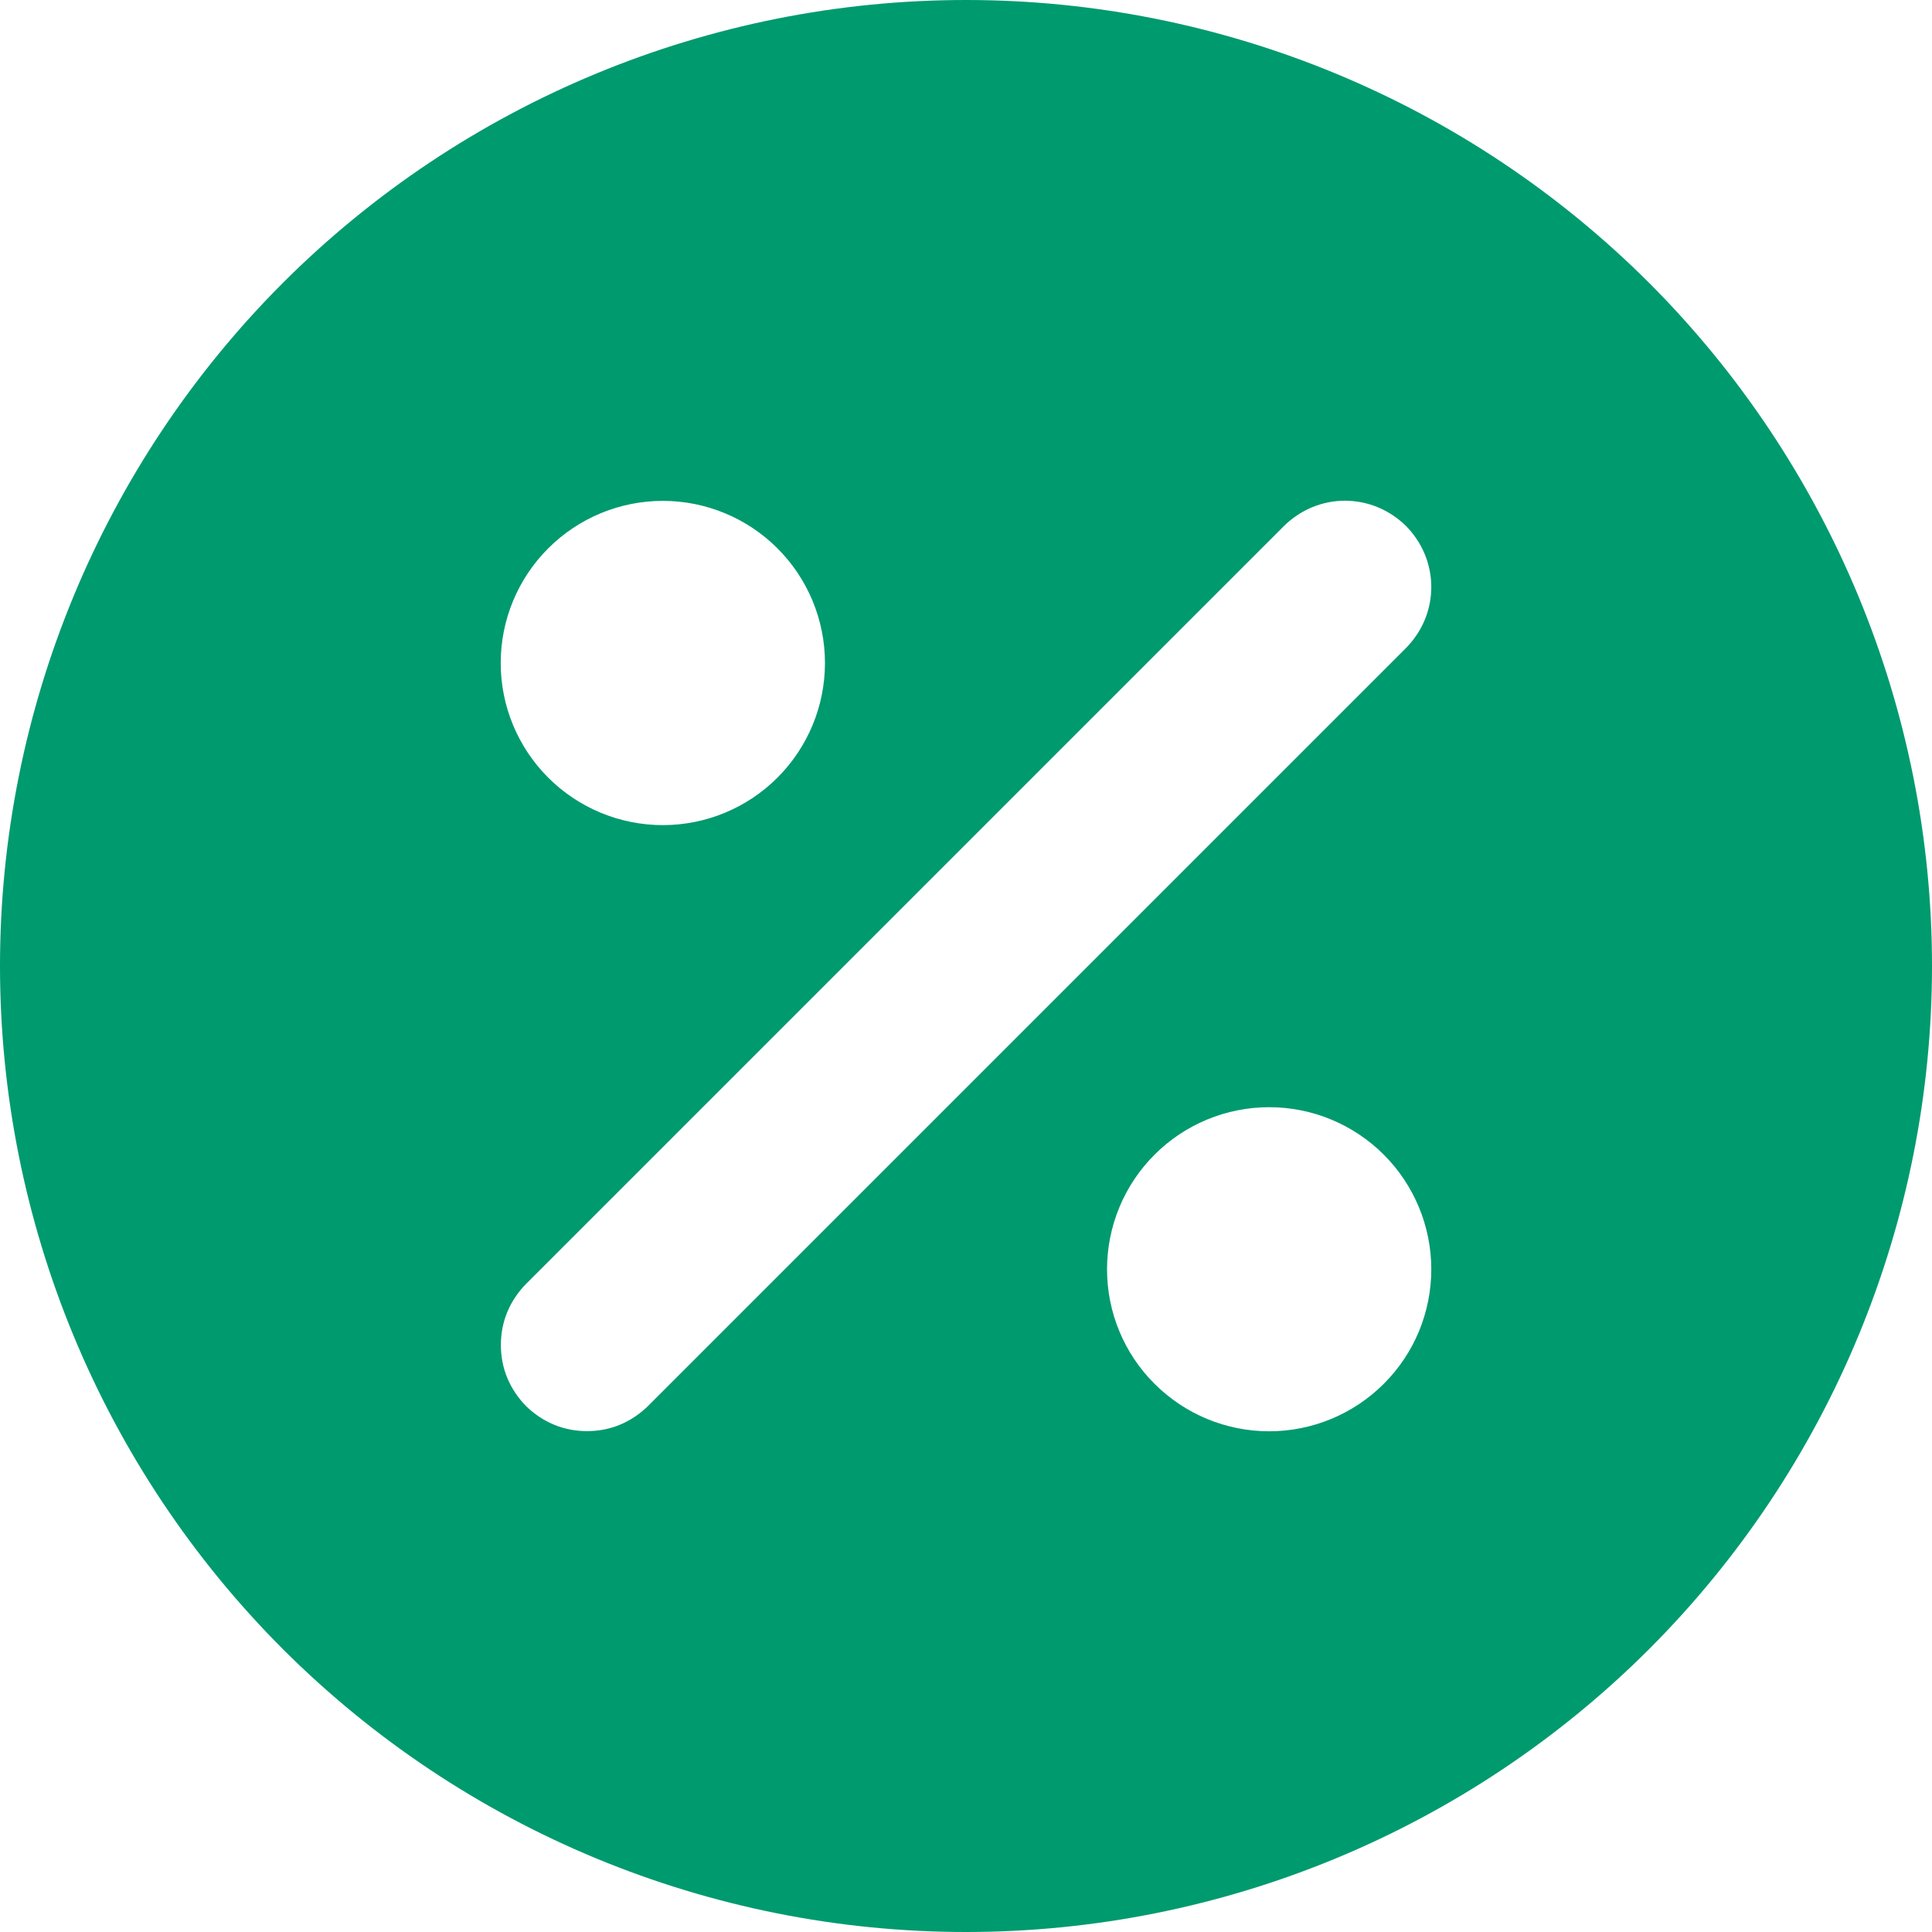 <svg width="12" height="12" viewBox="0 0 12 12" fill="none" xmlns="http://www.w3.org/2000/svg">
<path fill-rule="evenodd" clip-rule="evenodd" d="M12 6C12 7.591 11.368 9.117 10.243 10.243C9.117 11.368 7.591 12 6 12C4.409 12 2.883 11.368 1.757 10.243C0.632 9.117 0 7.591 0 6C0 4.409 0.632 2.883 1.757 1.757C2.883 0.632 4.409 0 6 0C7.591 0 9.117 0.632 10.243 1.757C11.368 2.883 12 4.409 12 6ZM8.733 3.267C8.683 3.218 8.624 3.178 8.559 3.151C8.494 3.124 8.424 3.11 8.354 3.11C8.283 3.11 8.214 3.124 8.149 3.151C8.084 3.178 8.025 3.218 7.975 3.267L3.267 7.975C3.218 8.025 3.178 8.084 3.151 8.149C3.124 8.214 3.111 8.283 3.111 8.354C3.111 8.424 3.124 8.494 3.151 8.559C3.178 8.624 3.218 8.683 3.267 8.733C3.317 8.782 3.376 8.822 3.441 8.849C3.506 8.876 3.576 8.889 3.646 8.889C3.717 8.889 3.786 8.876 3.851 8.849C3.916 8.822 3.975 8.782 4.025 8.733L8.733 4.025C8.782 3.975 8.822 3.916 8.849 3.851C8.876 3.786 8.89 3.717 8.89 3.646C8.89 3.576 8.876 3.506 8.849 3.441C8.822 3.376 8.782 3.317 8.733 3.267ZM4.117 3.111C3.85 3.111 3.594 3.217 3.405 3.406C3.216 3.595 3.11 3.851 3.11 4.118C3.11 4.385 3.216 4.641 3.405 4.83C3.594 5.019 3.85 5.125 4.117 5.125C4.384 5.125 4.64 5.019 4.829 4.83C5.018 4.641 5.124 4.385 5.124 4.118C5.124 3.851 5.018 3.595 4.829 3.406C4.64 3.217 4.384 3.111 4.117 3.111ZM7.883 6.877C7.616 6.877 7.36 6.983 7.171 7.172C6.982 7.361 6.876 7.617 6.876 7.884C6.876 8.151 6.982 8.407 7.171 8.595C7.36 8.784 7.616 8.89 7.883 8.89C8.15 8.89 8.406 8.784 8.595 8.595C8.784 8.407 8.89 8.151 8.89 7.884C8.89 7.617 8.784 7.361 8.595 7.172C8.406 6.983 8.15 6.877 7.883 6.877Z" fill="#009A6F"/>
</svg>
